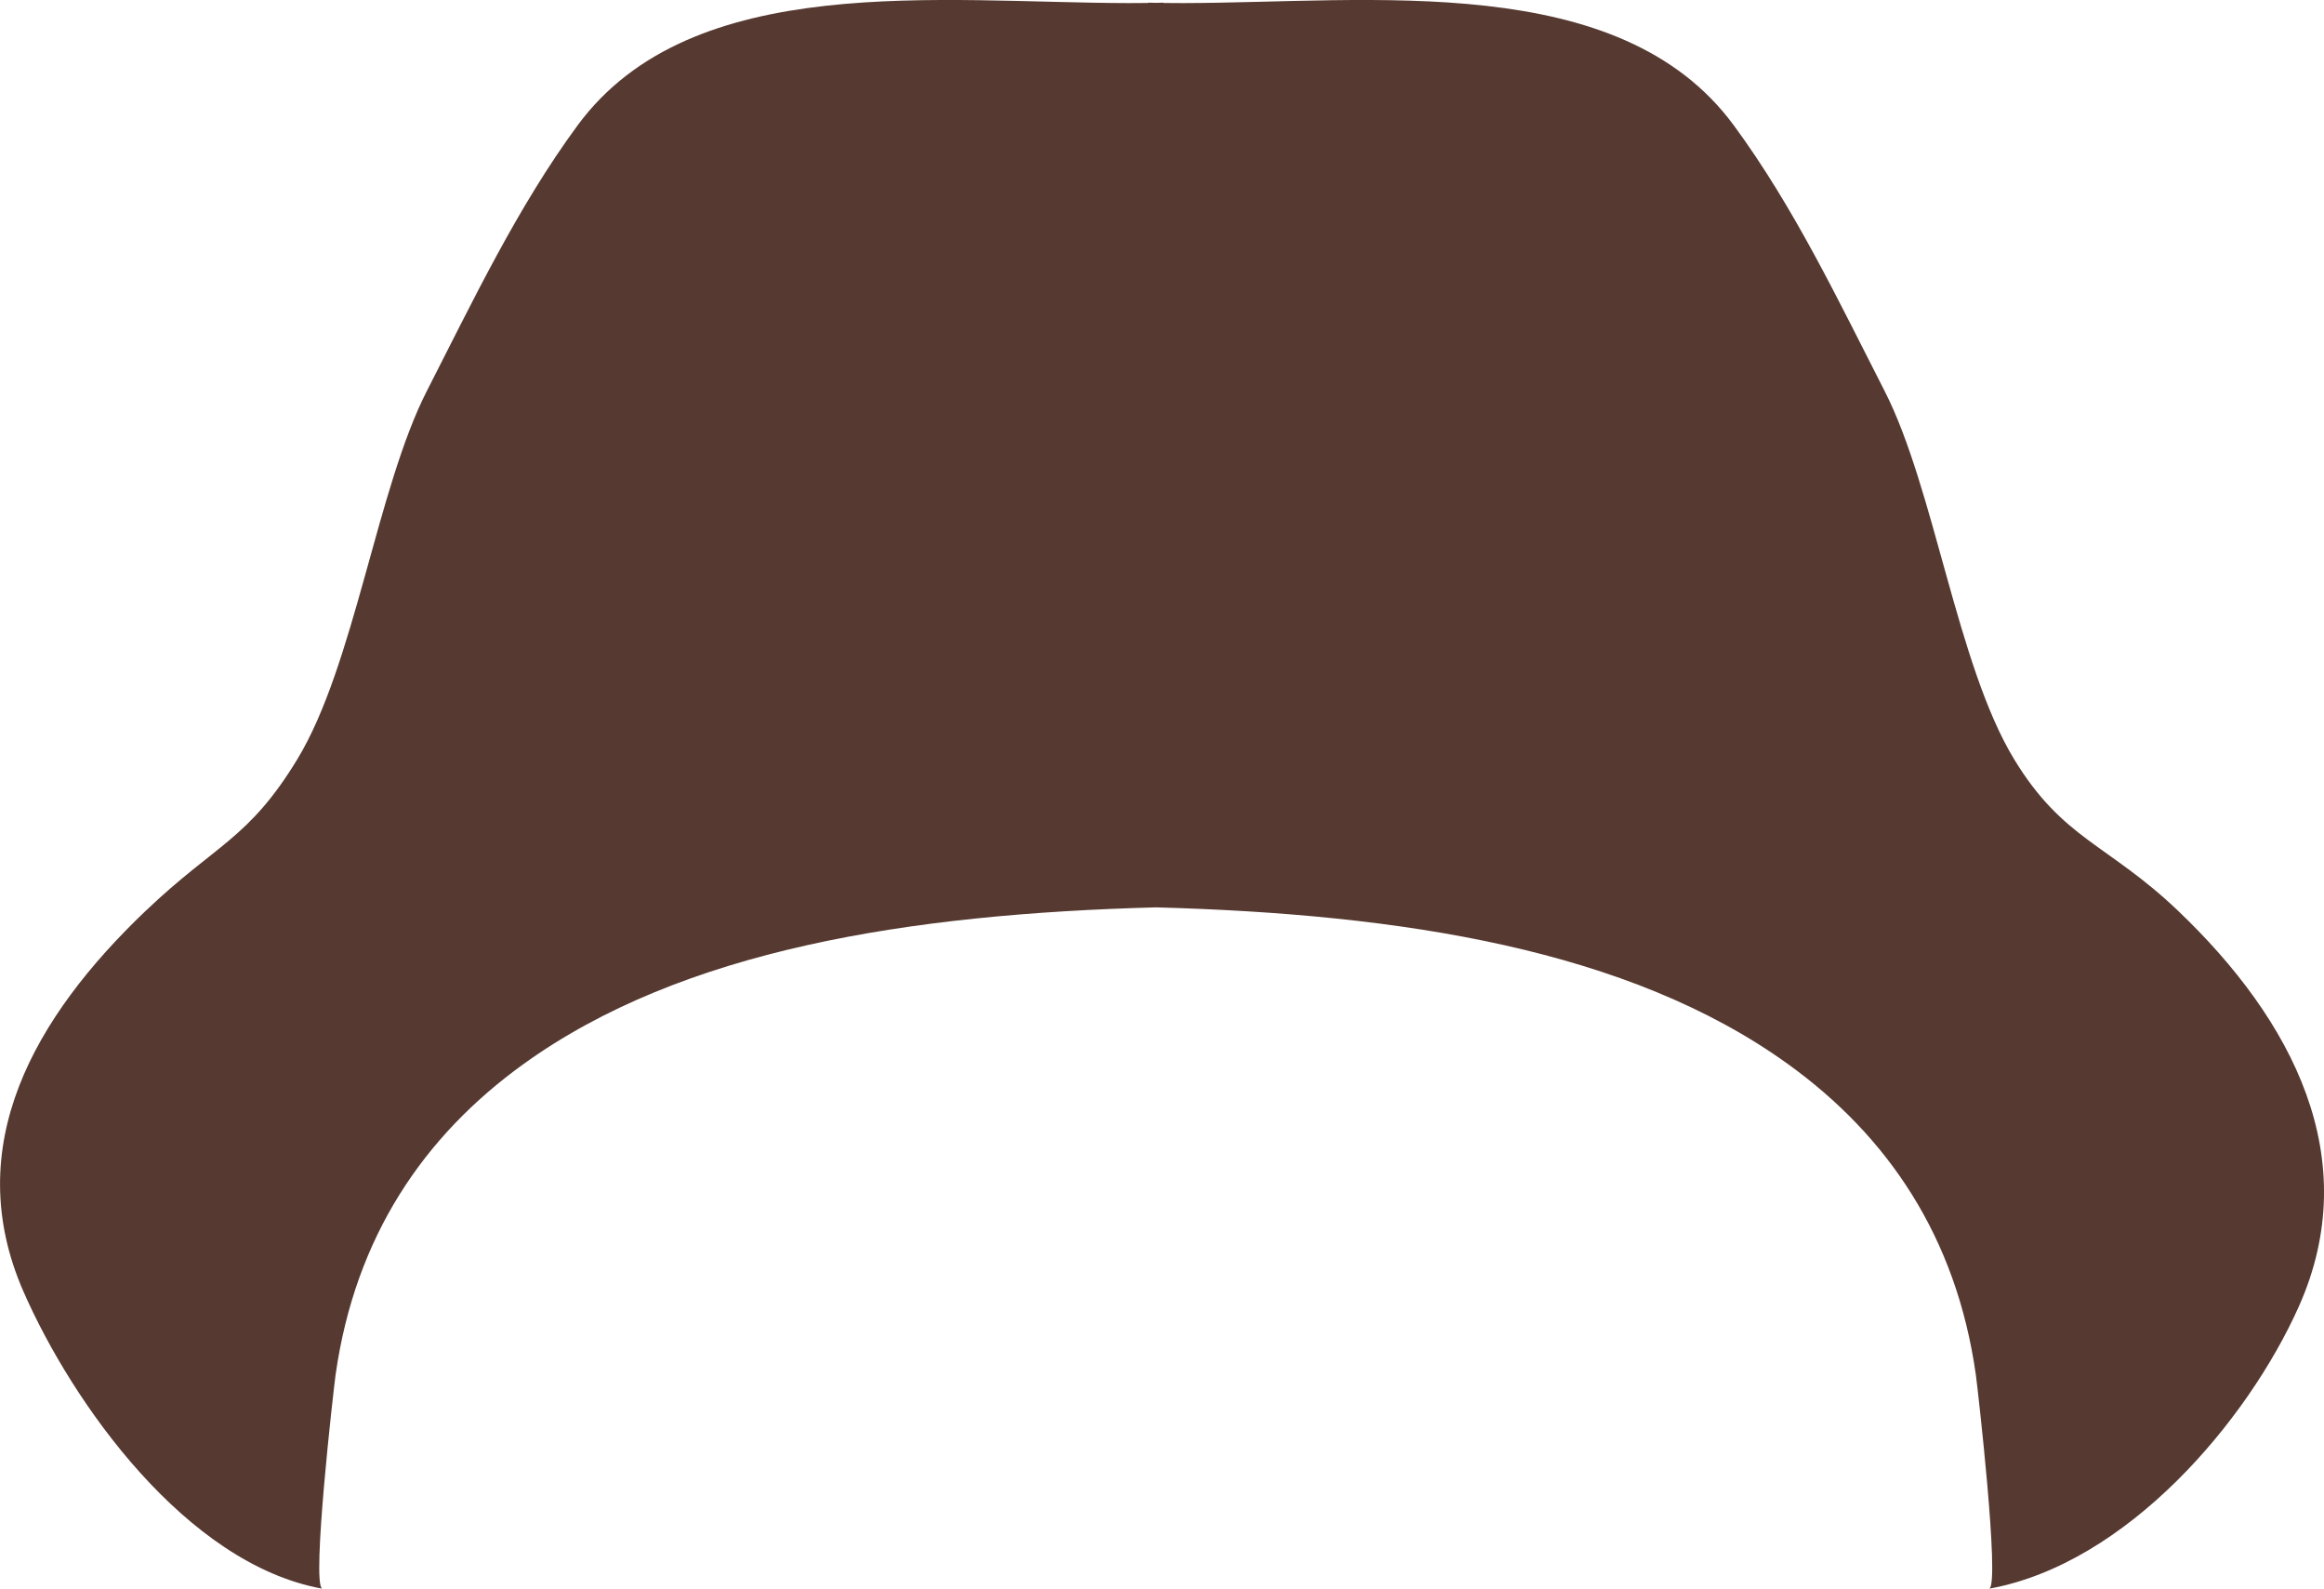 <?xml version="1.0" encoding="utf-8"?>
<!-- Generator: Adobe Illustrator 23.0.6, SVG Export Plug-In . SVG Version: 6.00 Build 0)  -->
<svg version="1.1" id="Capa_1" xmlns="http://www.w3.org/2000/svg" xmlns:xlink="http://www.w3.org/1999/xlink" x="0px" y="0px"
	 viewBox="0 0 391.62 267.65" enable-background="new 0 0 391.62 267.65" xml:space="preserve">
<path fill="#563930" d="M367.02,153.44c-11.8-11.25-19.41-12.01-27.62-25.53c-9.64-15.87-13.4-45.57-21.84-62.07
	c-7.63-14.91-15.21-30.9-25.41-44.74C272.88-5.07,230.98,0.47,199.33,0.52c-1.09,0-2.19-0.01-3.3-0.02V0.45
	c-0.43,0.01-0.86,0.02-1.28,0.03c-0.43-0.01-0.85-0.02-1.28-0.03V0.5c-1.11,0.01-2.21,0.02-3.3,0.02
	c-31.66-0.05-73.55-5.59-92.83,20.59c-10.19,13.84-17.77,29.83-25.4,44.74c-8.44,16.5-12.2,46.2-21.84,62.07
	c-8.21,13.51-13.74,14.27-25.54,25.53c0,0,0,0-0.01,0c-18.73,17.86-31.33,39.64-20.6,64.14c8.23,18.8,27.42,45.9,50.33,50.06
	c-1.79-0.96,1.93-33.6,2.27-36.04c3.31-23.31,14.9-40.25,31.65-52.33c26.8-19.32,65.07-25.29,106.55-26.41
	c41.47,1.12,79.74,7.08,106.55,26.41c16.75,12.07,28.35,29.02,31.65,52.33c0.34,2.45,4.06,35.09,2.28,36.04
	c23.17-4.21,43.52-28.21,52.16-47.56C398.5,195.15,386.35,171.87,367.02,153.44z"/>
</svg>
